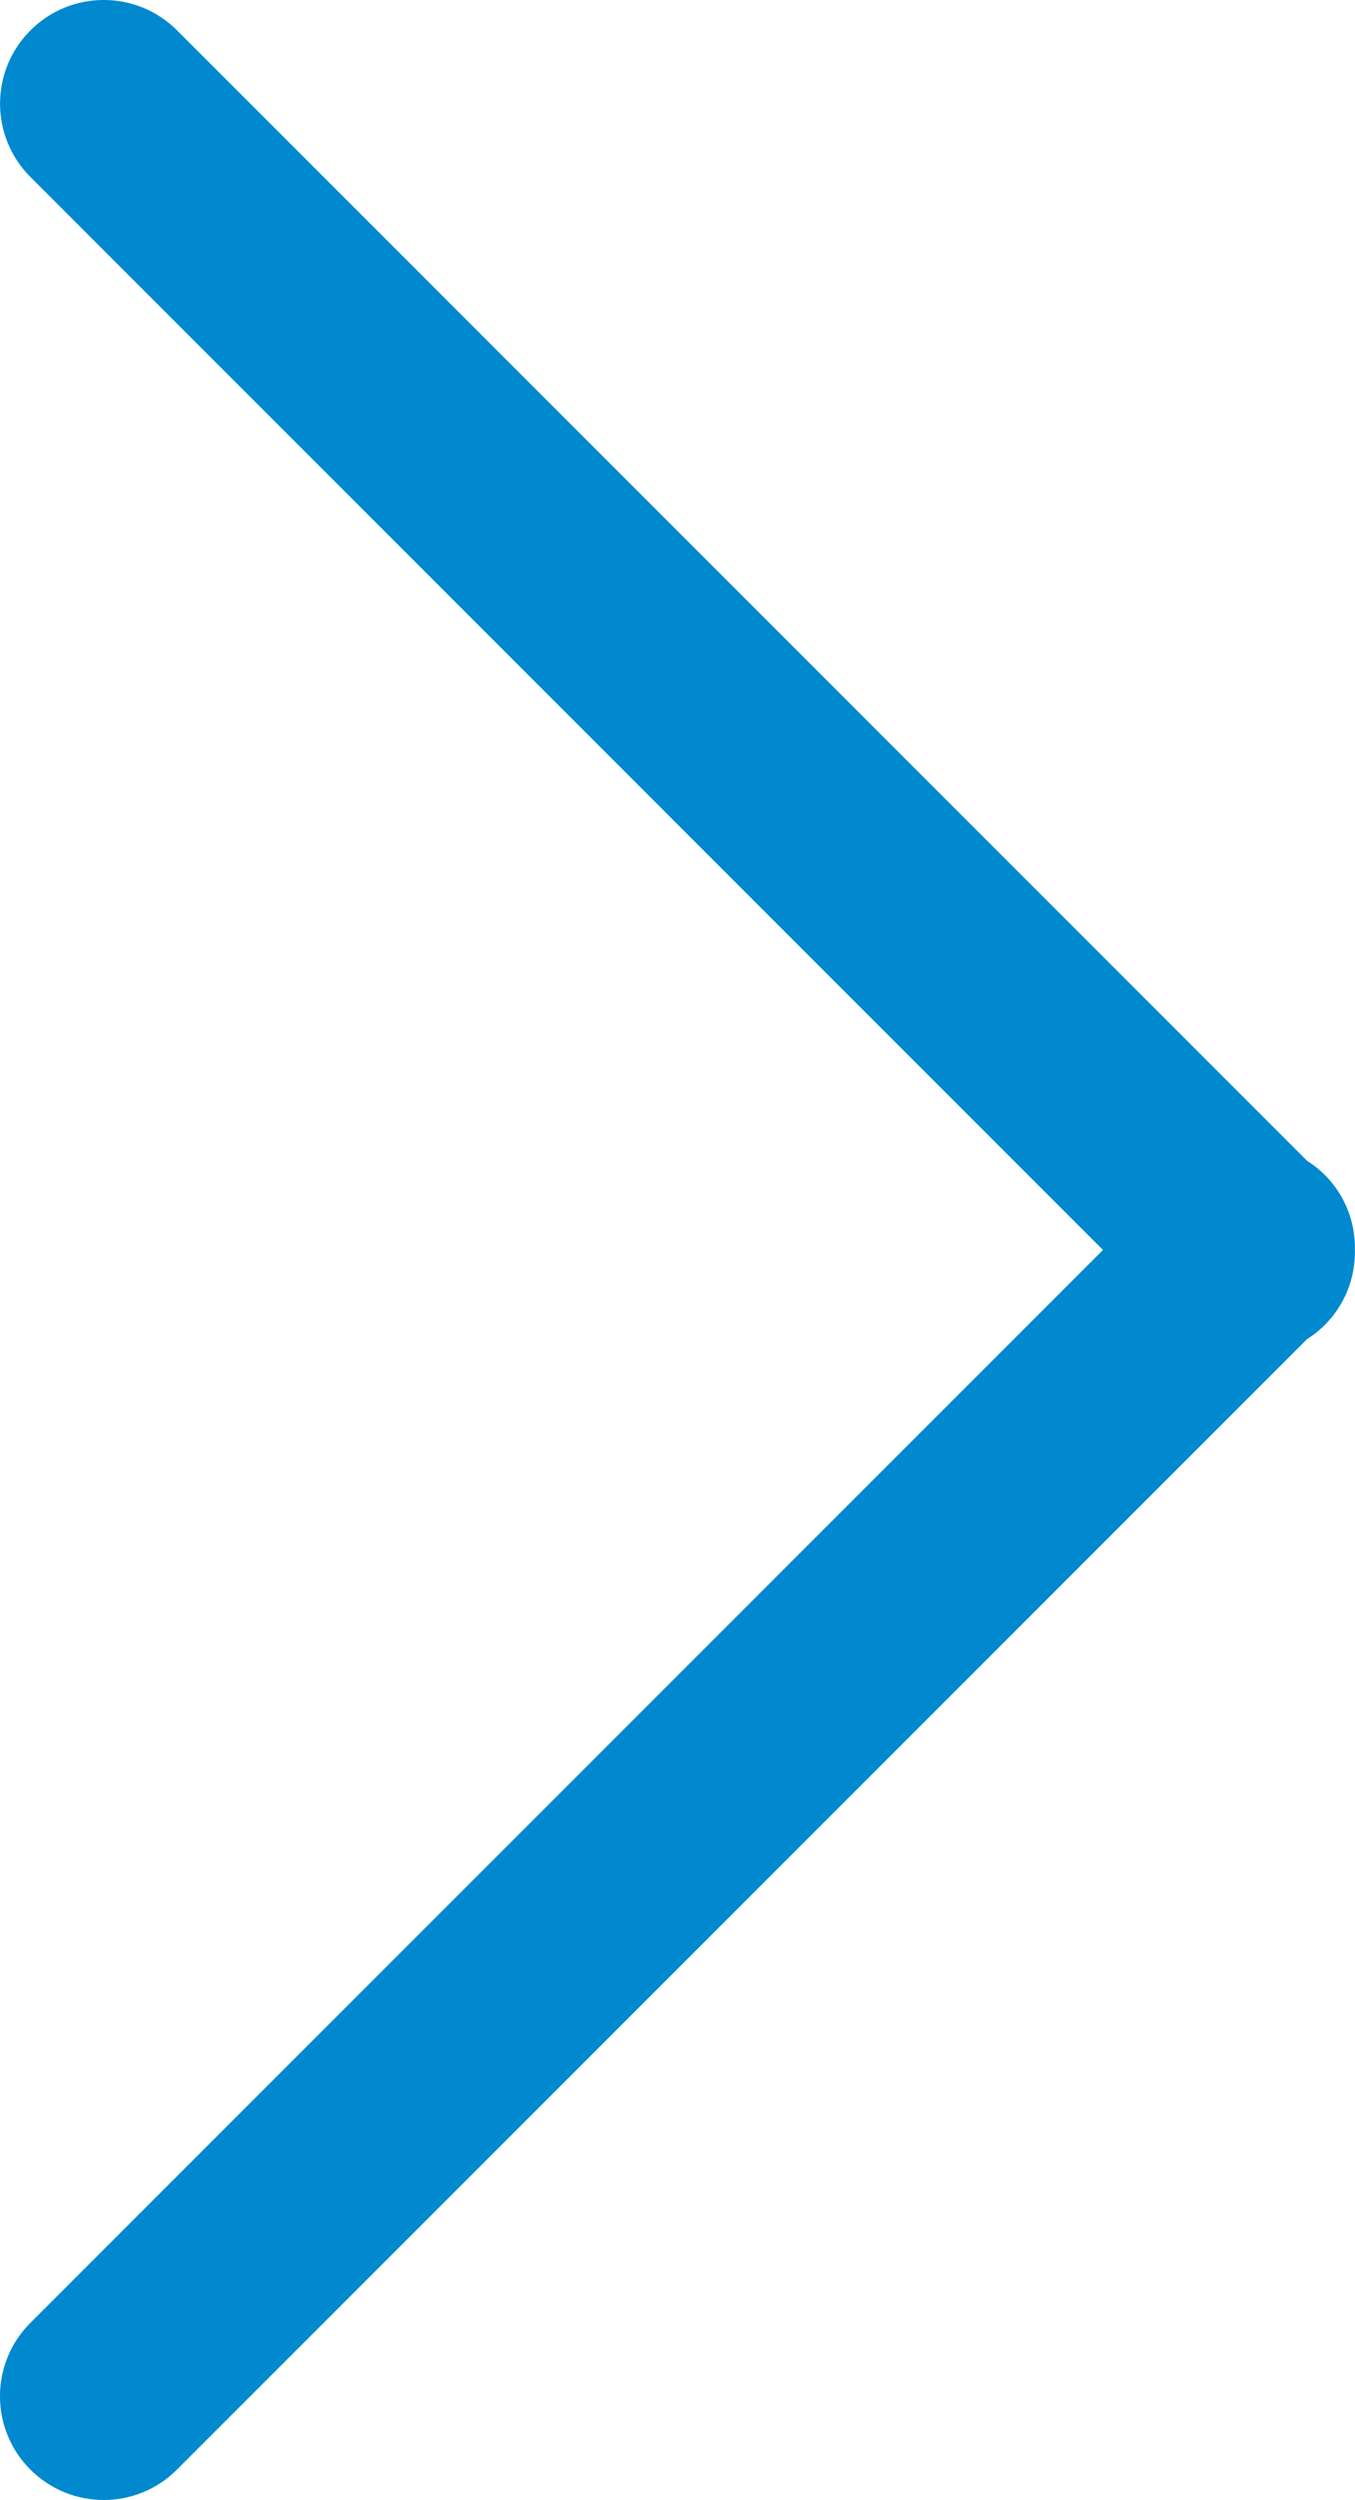 <?xml version="1.0" encoding="utf-8"?>
<!-- Generator: Adobe Illustrator 16.0.0, SVG Export Plug-In . SVG Version: 6.00 Build 0)  -->
<!DOCTYPE svg PUBLIC "-//W3C//DTD SVG 1.1//EN" "http://www.w3.org/Graphics/SVG/1.1/DTD/svg11.dtd">
<svg version="1.1" id="Layer_1" xmlns="http://www.w3.org/2000/svg" xmlns:xlink="http://www.w3.org/1999/xlink" x="0px" y="0px"
	 width="17.35px" height="32px" viewBox="0 0 17.35 32" enable-background="new 0 0 17.35 32" xml:space="preserve">
<path fill="#0089CF" d="M16.962,15.038c-0.07-0.07-0.146-0.129-0.226-0.18L2.267,0.389c-0.518-0.519-1.359-0.519-1.877,0
	c-0.519,0.518-0.519,1.359,0,1.877L14.123,16L0.389,29.733c-0.519,0.519-0.519,1.359,0,1.878s1.359,0.519,1.877,0l14.47-14.47
	c0.08-0.051,0.155-0.109,0.226-0.18c0.266-0.266,0.393-0.614,0.387-0.962C17.355,15.652,17.229,15.304,16.962,15.038z"/>
</svg>
